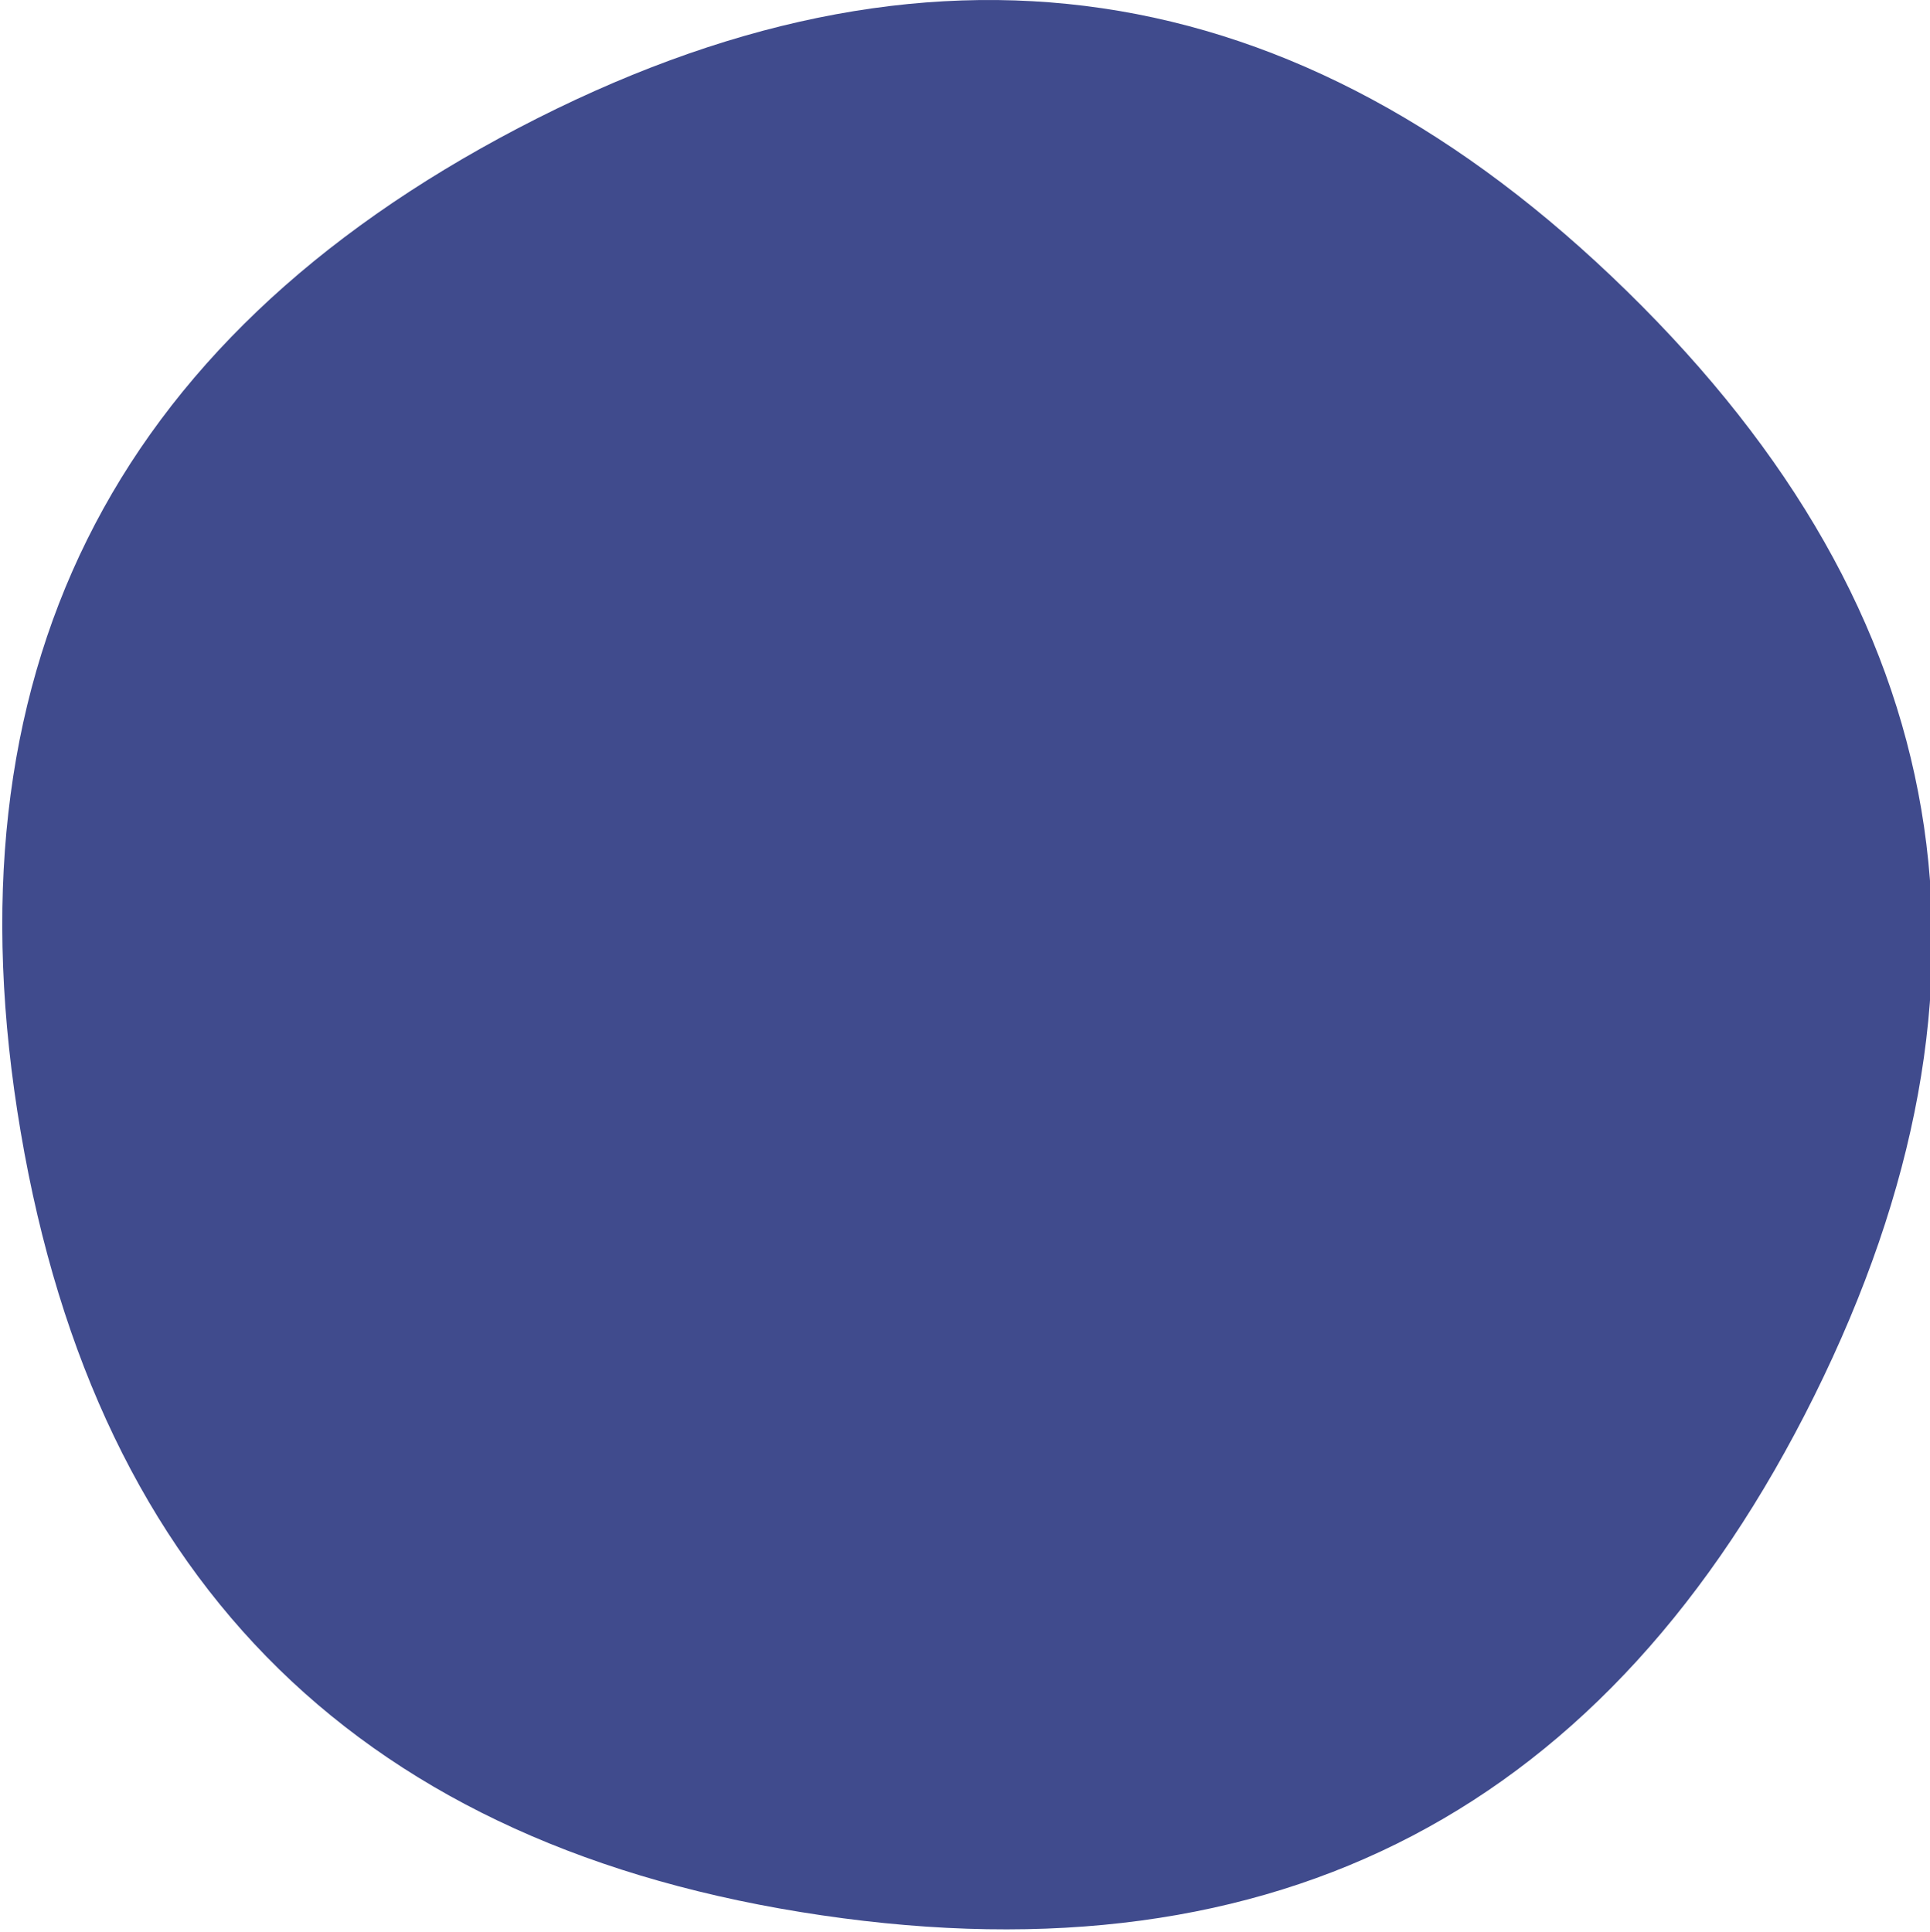 <?xml version="1.0" encoding="utf-8"?>
<!-- Generator: Adobe Illustrator 15.0.0, SVG Export Plug-In . SVG Version: 6.00 Build 0)  -->
<!DOCTYPE svg PUBLIC "-//W3C//DTD SVG 1.1//EN" "http://www.w3.org/Graphics/SVG/1.1/DTD/svg11.dtd">
<svg version="1.1" id="Layer_1" xmlns="http://www.w3.org/2000/svg" xmlns:xlink="http://www.w3.org/1999/xlink" x="0px" y="0px"
	 width="848px" height="849px" viewBox="0 0 848 849" enable-background="new 0 0 848 849" xml:space="preserve">
<path fill="#404B8D" d="M361.011,841.678C160.324,812.147,43.015,697.382,9.083,497.382c-33.932-200,38.96-347.038,218.676-441.114
	s342.076-70.185,487.078,71.673s172.453,303.661,82.354,485.411C707.092,795.1,561.697,871.209,361.011,841.678z"/>
</svg>
